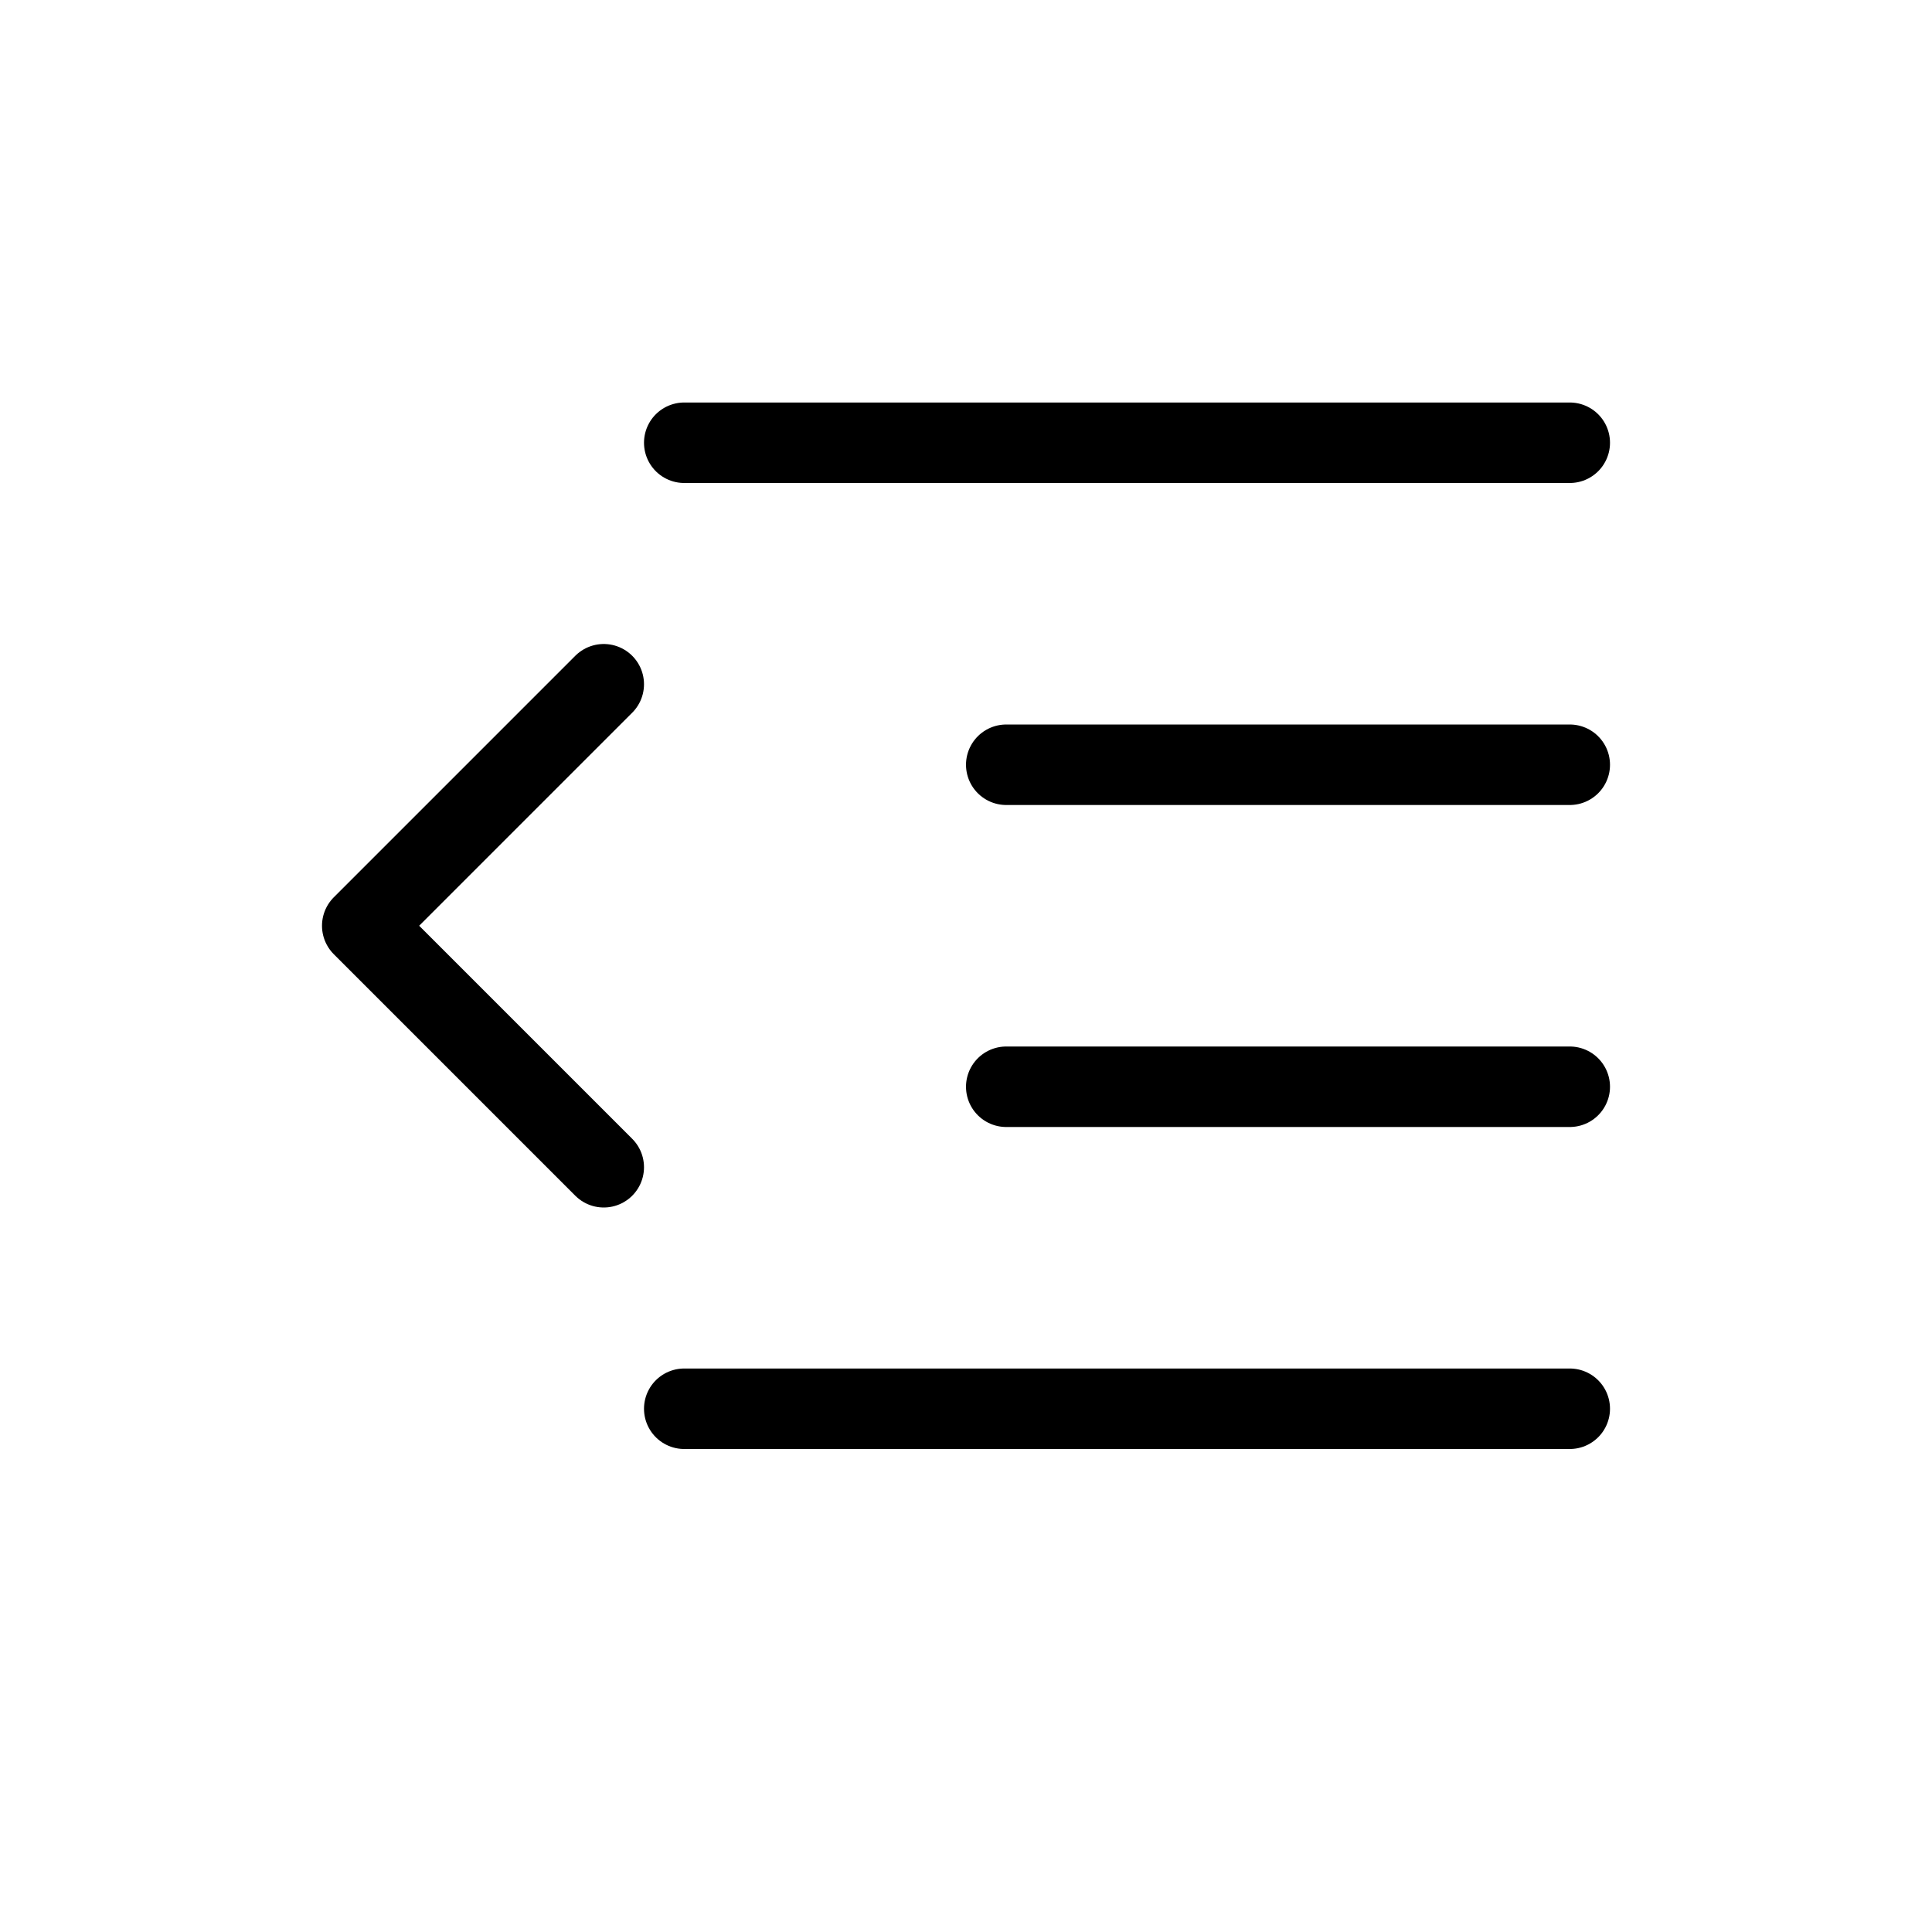 <svg xmlns="http://www.w3.org/2000/svg" viewBox="0 0 24 24" width="24" height="24" stroke="currentColor" stroke-linecap="round" stroke-linejoin="round" fill="none">
    <path d="M8.5 5.5h11m-7 4h7m-7 4h7m-11 4h11" class="icon-stroke-gray-primary"/>
    <path d="m7.5 14.5-3-3 3-3" class="icon-stroke-blue-primary"/>
</svg>
